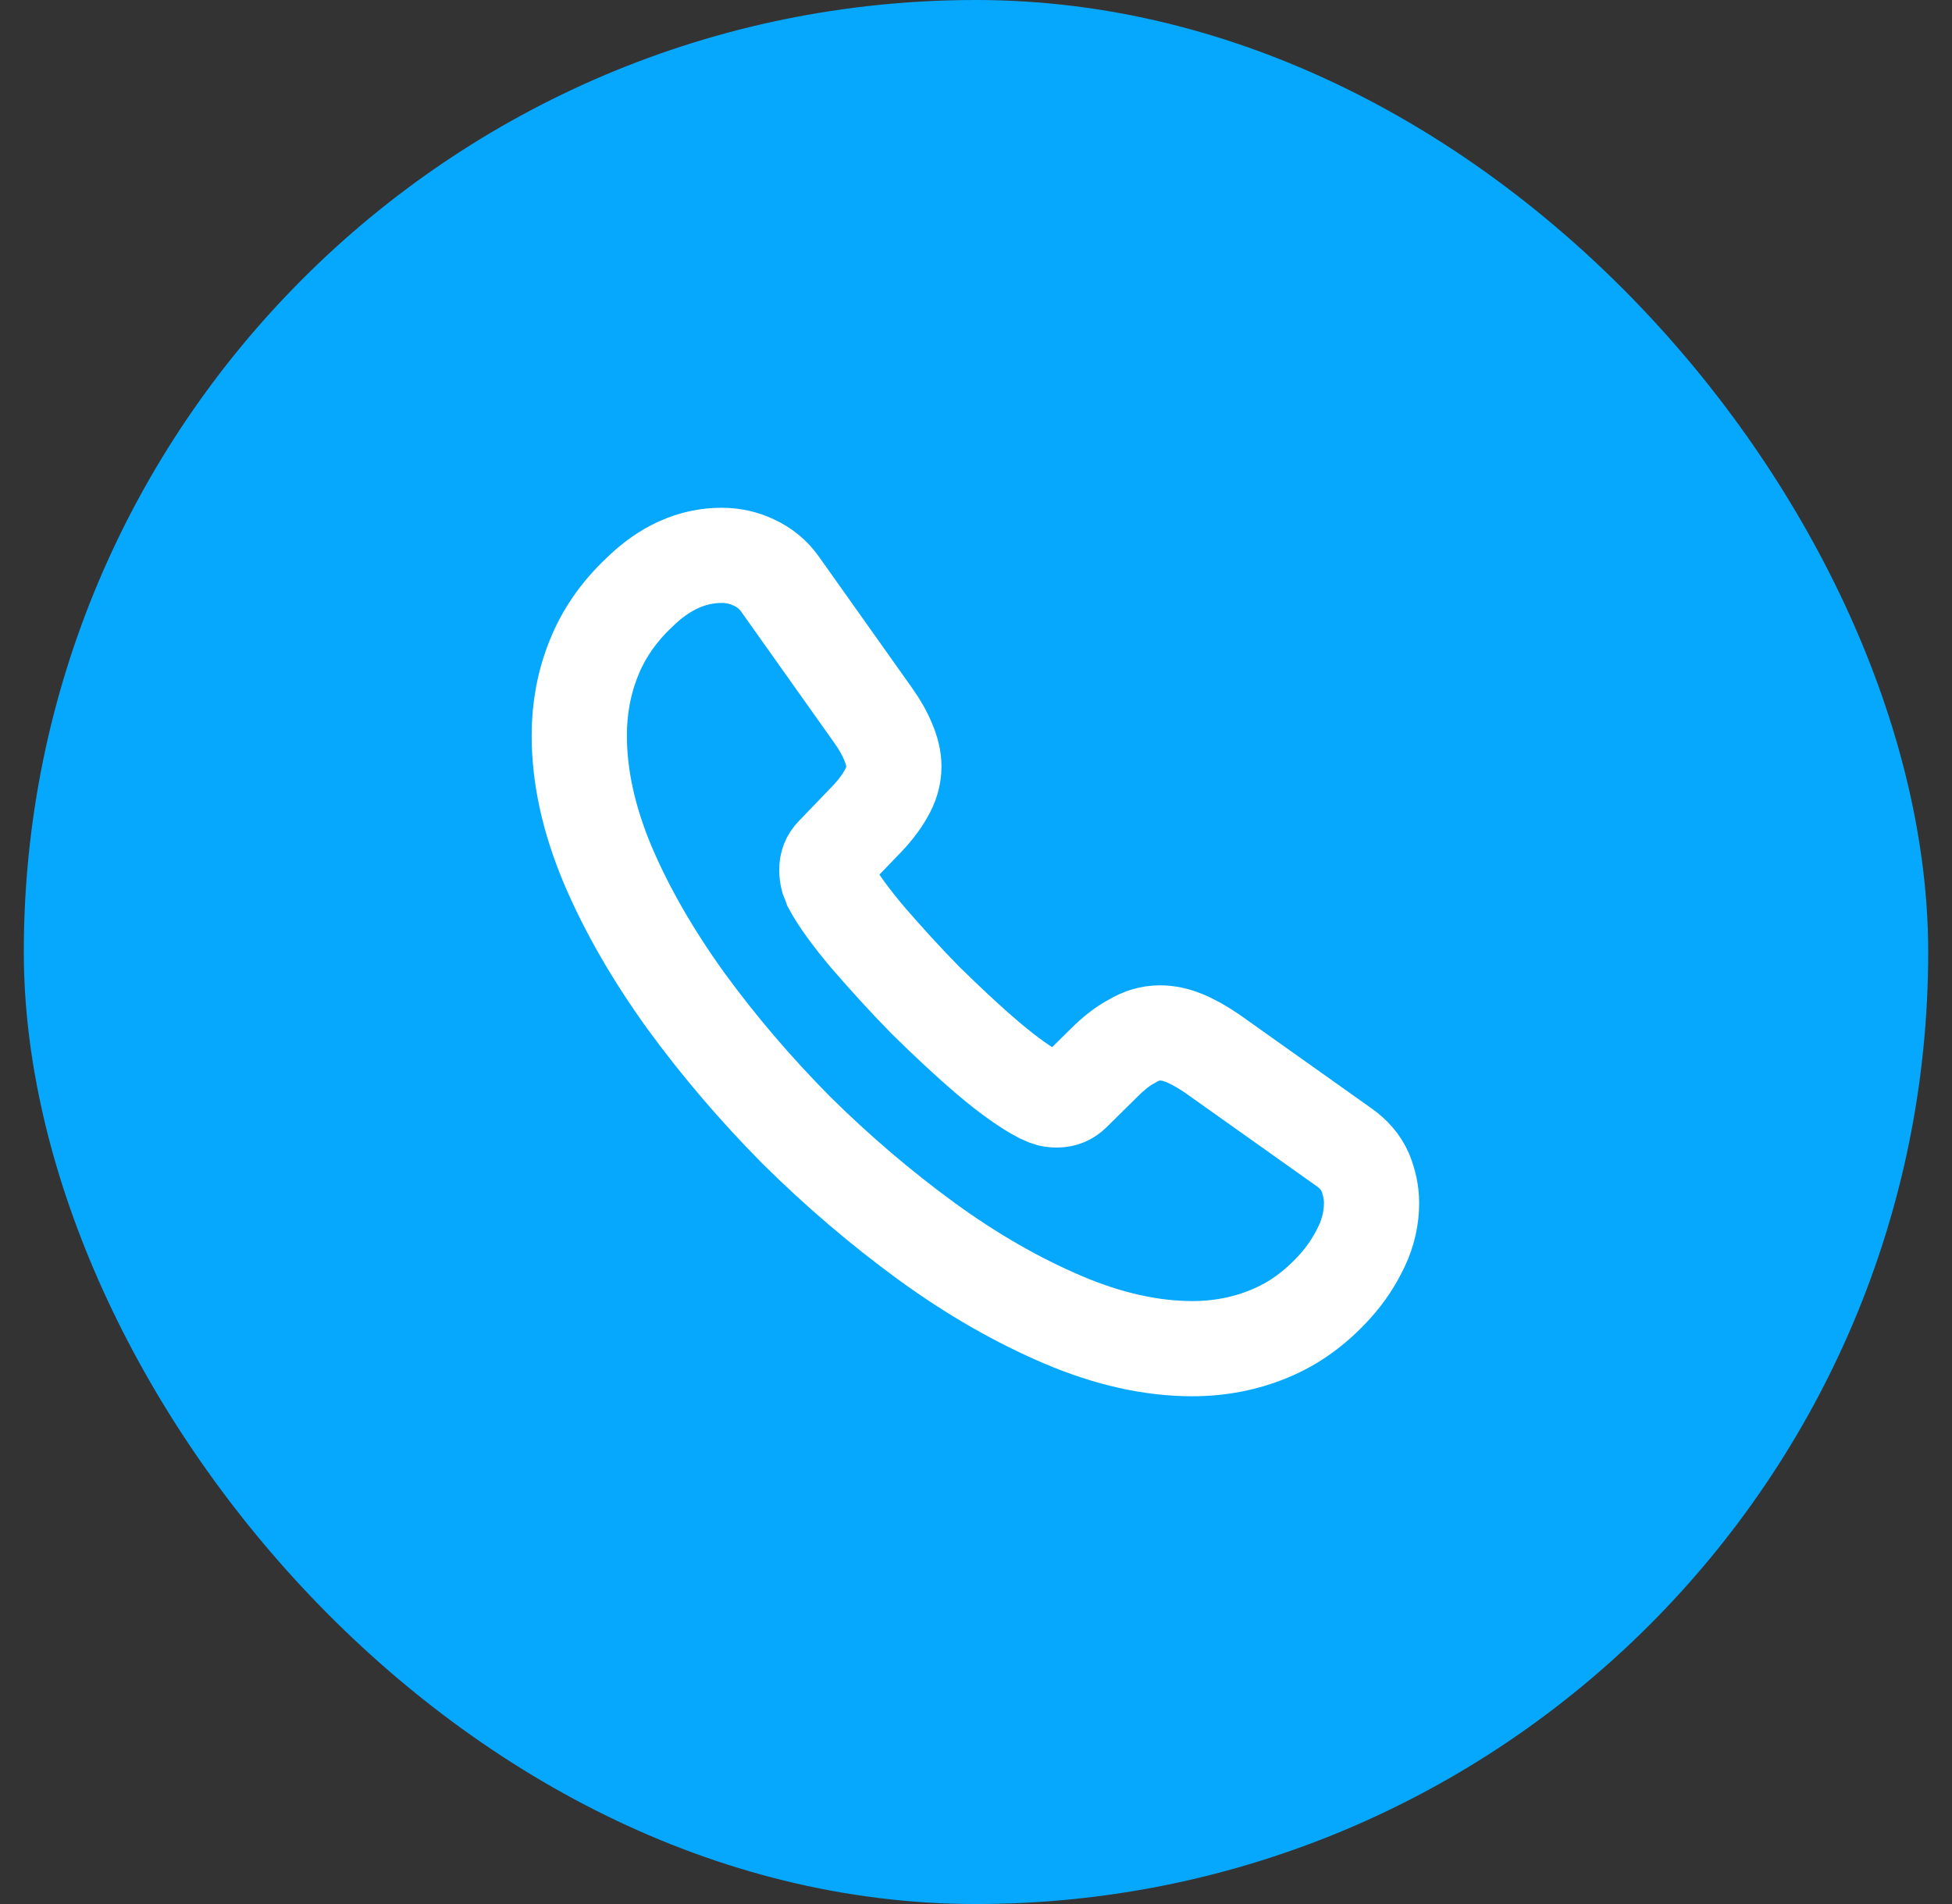 <svg width="41" height="40" viewBox="0 0 41 40" fill="none" xmlns="http://www.w3.org/2000/svg">
<rect x="0" y="0" width="41" height="40" fill="#333333" stroke="none"/>
<rect x="0.5" width="40" height="40" rx="20" fill="#06a8fd"/>
<path d="M28.808 25.275C28.808 25.575 28.742 25.883 28.6 26.183C28.458 26.483 28.275 26.767 28.033 27.033C27.625 27.483 27.175 27.808 26.667 28.017C26.167 28.225 25.625 28.333 25.042 28.333C24.192 28.333 23.283 28.133 22.325 27.725C21.367 27.317 20.408 26.767 19.458 26.075C18.5 25.375 17.592 24.6 16.725 23.742C15.867 22.875 15.092 21.967 14.4 21.017C13.717 20.067 13.167 19.117 12.767 18.175C12.367 17.225 12.167 16.317 12.167 15.45C12.167 14.883 12.267 14.342 12.467 13.842C12.667 13.333 12.983 12.867 13.425 12.45C13.958 11.925 14.542 11.667 15.158 11.667C15.392 11.667 15.625 11.717 15.833 11.817C16.05 11.917 16.242 12.067 16.392 12.283L18.325 15.008C18.475 15.217 18.583 15.408 18.658 15.592C18.733 15.767 18.775 15.942 18.775 16.1C18.775 16.3 18.717 16.5 18.6 16.692C18.492 16.883 18.333 17.083 18.133 17.283L17.5 17.942C17.408 18.033 17.367 18.142 17.367 18.275C17.367 18.342 17.375 18.4 17.392 18.467C17.417 18.533 17.442 18.583 17.458 18.633C17.608 18.908 17.867 19.267 18.233 19.7C18.608 20.133 19.008 20.575 19.442 21.017C19.892 21.458 20.325 21.867 20.767 22.242C21.2 22.608 21.558 22.858 21.842 23.008C21.883 23.025 21.933 23.05 21.992 23.075C22.058 23.1 22.125 23.108 22.2 23.108C22.342 23.108 22.45 23.058 22.542 22.967L23.175 22.342C23.383 22.133 23.583 21.975 23.775 21.875C23.967 21.758 24.158 21.7 24.367 21.7C24.525 21.7 24.692 21.733 24.875 21.808C25.058 21.883 25.25 21.992 25.458 22.133L28.217 24.092C28.433 24.242 28.583 24.417 28.675 24.625C28.758 24.833 28.808 25.042 28.808 25.275Z" stroke="white" stroke-width="2" stroke-miterlimit="10"/>
</svg>
